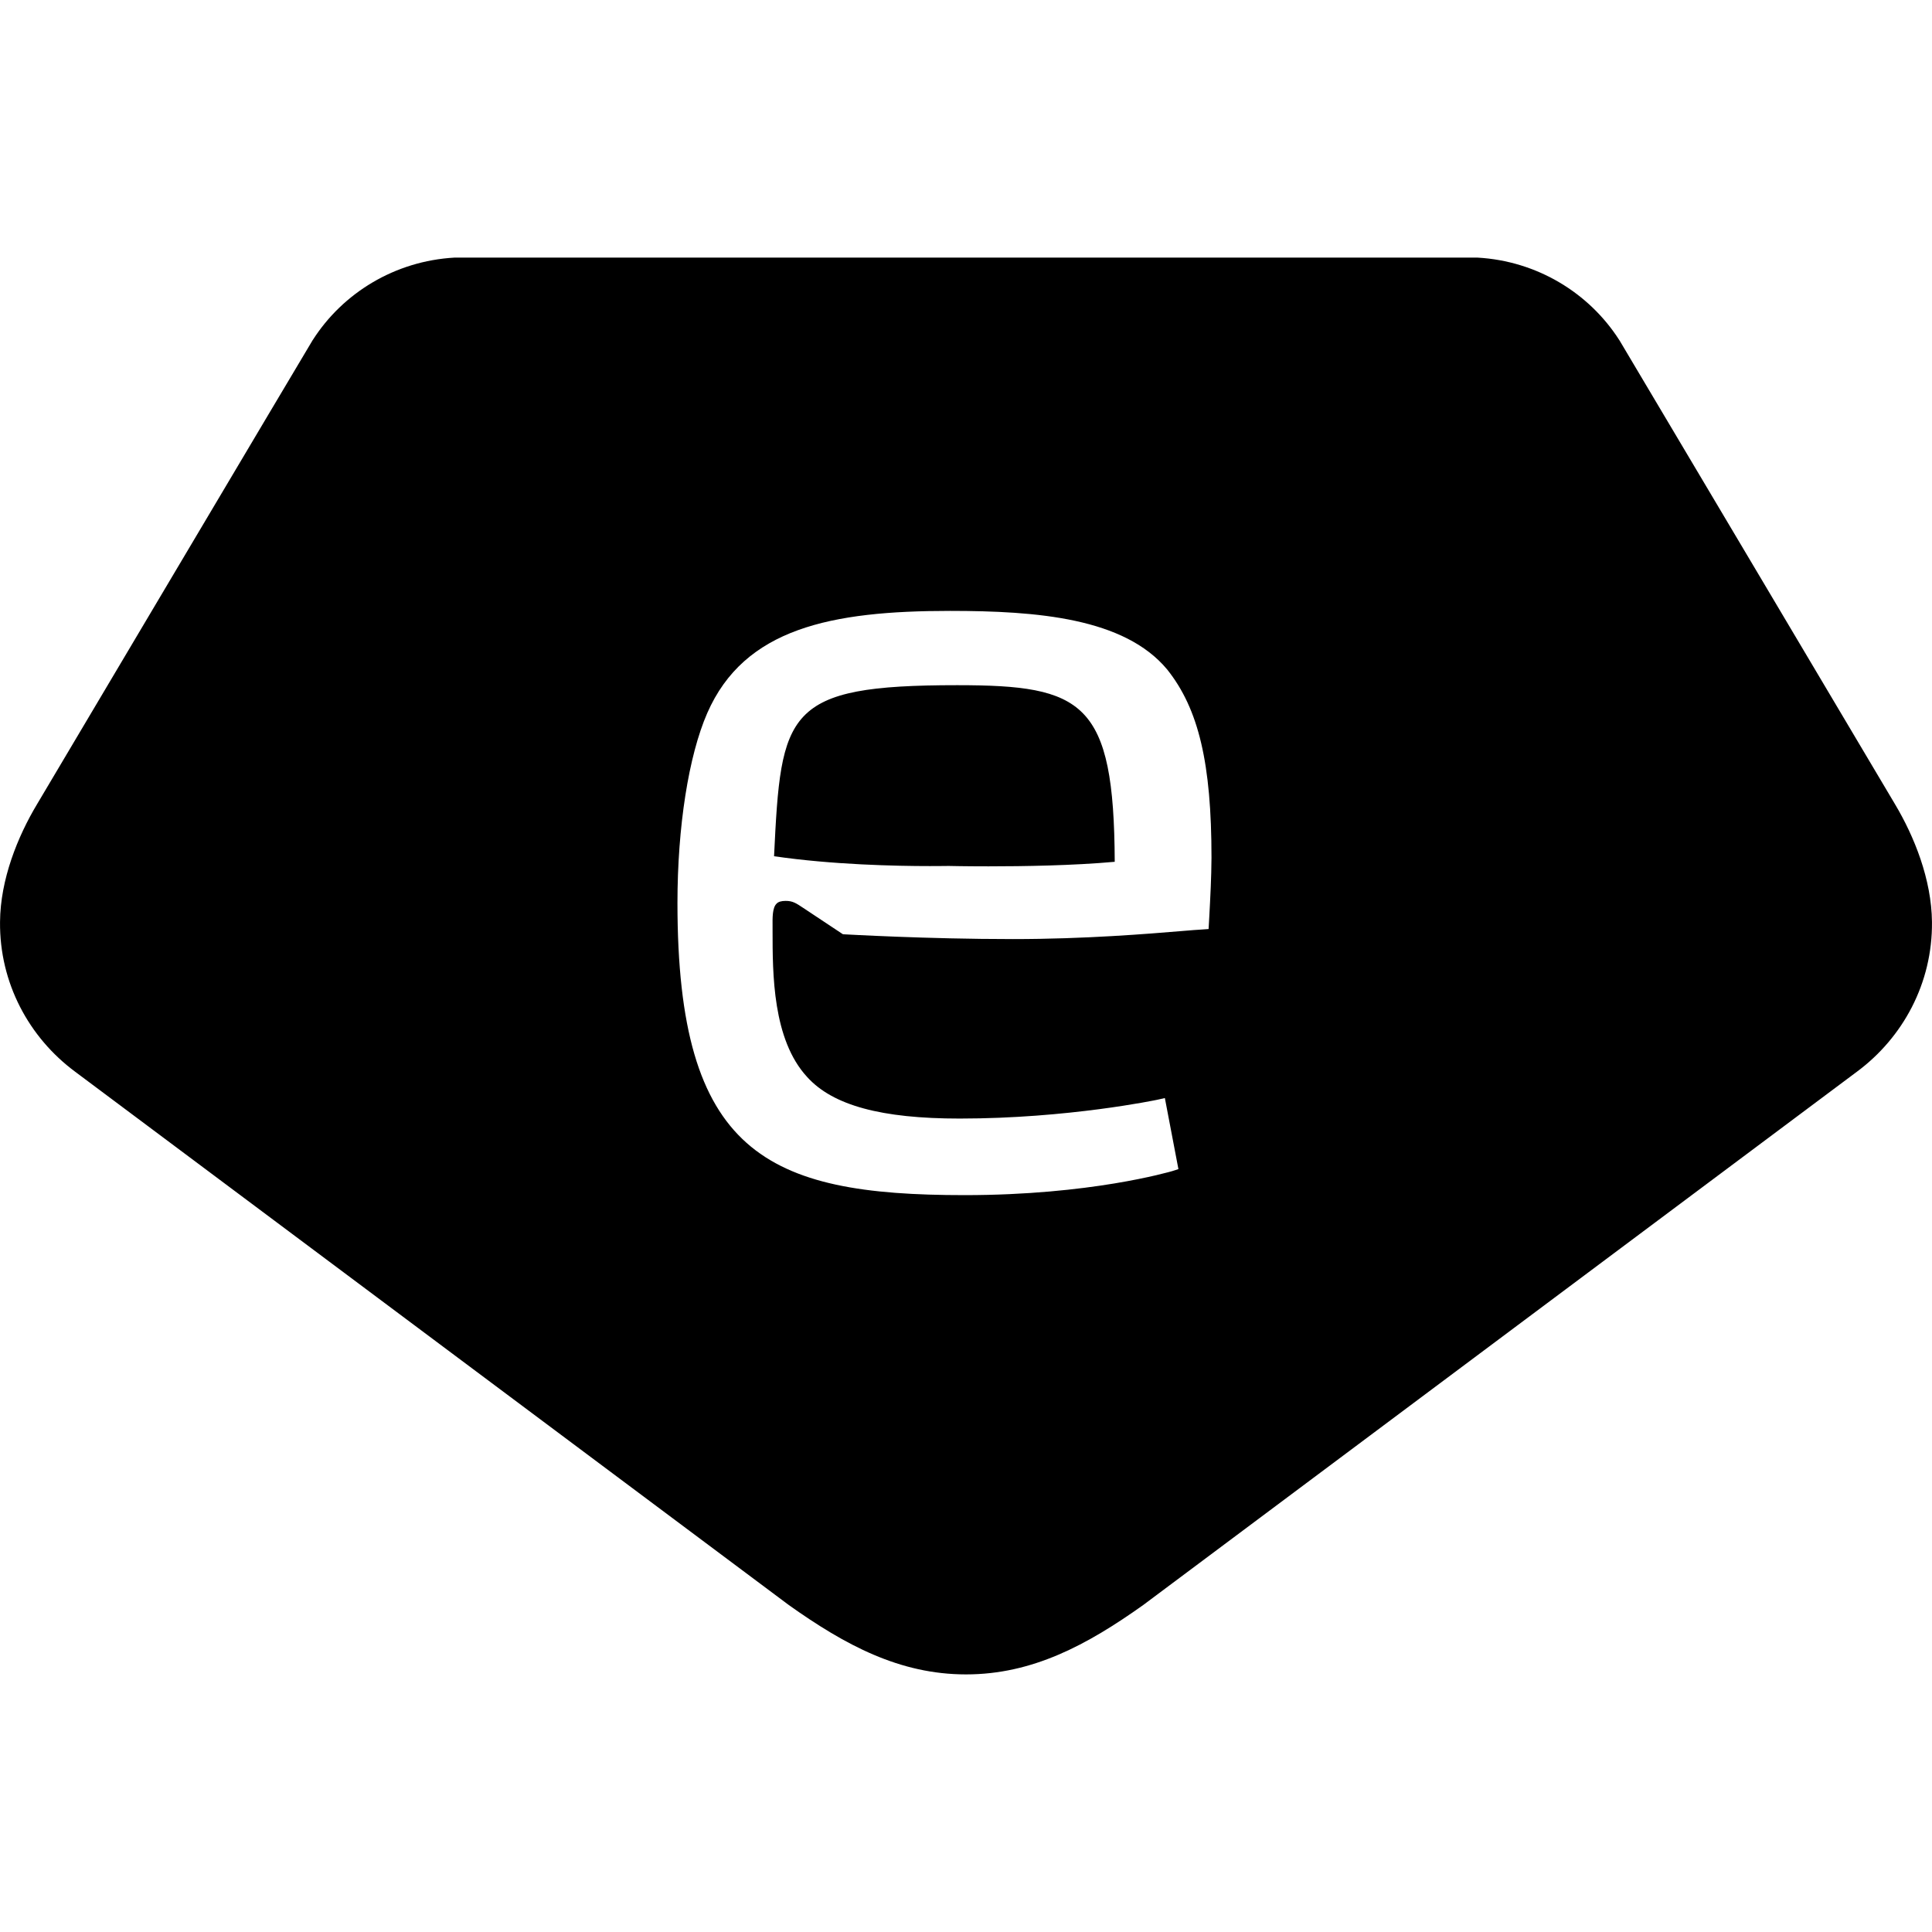 <?xml version="1.0" encoding="utf-8"?>
<!-- Generator: Adobe Illustrator 16.0.0, SVG Export Plug-In . SVG Version: 6.00 Build 0)  -->
<!DOCTYPE svg PUBLIC "-//W3C//DTD SVG 1.1//EN" "http://www.w3.org/Graphics/SVG/1.1/DTD/svg11.dtd">
<svg version="1.1" id="Layer_2" xmlns="http://www.w3.org/2000/svg" xmlns:xlink="http://www.w3.org/1999/xlink" x="0px" y="0px"
	 width="60px" height="60px" viewBox="0 0 60 60" enable-background="new 0 0 60 60" xml:space="preserve">
<g>
	<path d="M58.85,24.973c0,0-8.479-14.281-8.551-14.396l-0.012-0.018C49.354,9.102,47.741,8.104,45.881,8H14.118
		c-1.857,0.104-3.473,1.1-4.404,2.559H9.712l-0.01,0.018c-0.074,0.115-8.55,14.396-8.55,14.396c-0.604,1.006-1.142,2.34-1.151,3.658
		c-0.019,1.898,0.901,3.592,2.335,4.654L24.5,49.848C26.245,51.087,27.936,52,30,52c2.065,0,3.757-0.913,5.5-2.152l22.164-16.562
		c1.435-1.062,2.354-2.756,2.335-4.654C59.986,27.312,59.451,25.979,58.85,24.973z M37.555,28.479l-0.021,0.373l-0.208,0.015
		c-0.132,0.006-0.341,0.024-0.61,0.046c-1.049,0.087-3.006,0.251-5.257,0.251c-2.69,0-5.194-0.147-5.223-0.147l-0.06-0.004
		l-1.225-0.813c-0.229-0.153-0.333-0.222-0.55-0.222c-0.135,0-0.229,0.027-0.284,0.086c-0.134,0.129-0.126,0.449-0.124,0.701v0.133
		c0,1.348,0,3.385,1.072,4.547c0.799,0.886,2.308,1.293,4.738,1.293c3.368,0,6.113-0.579,6.138-0.584l0.235-0.053l0.421,2.207
		l-0.193,0.062c-0.104,0.027-2.536,0.746-6.45,0.746c-6.165,0-8.915-1.305-8.915-9.07c0-2.372,0.346-4.574,0.925-5.9
		c1.153-2.636,3.847-3.174,7.54-3.174c2.713,0,5.416,0.221,6.744,1.82c0.979,1.227,1.376,2.918,1.376,5.846
		C37.62,27.256,37.589,27.85,37.555,28.479z"/>
	<path d="M29.725,21.279c-5.352,0-5.469,0.813-5.686,5.312c1.814,0.265,3.795,0.306,4.837,0.306c0.36,0,0.575-0.004,0.575-0.004
		h0.005h0.006c0,0,0.498,0.012,1.239,0.012c1.084,0,2.622-0.024,3.918-0.141C34.598,21.788,33.646,21.279,29.725,21.279z"/>
</g>
</svg>
